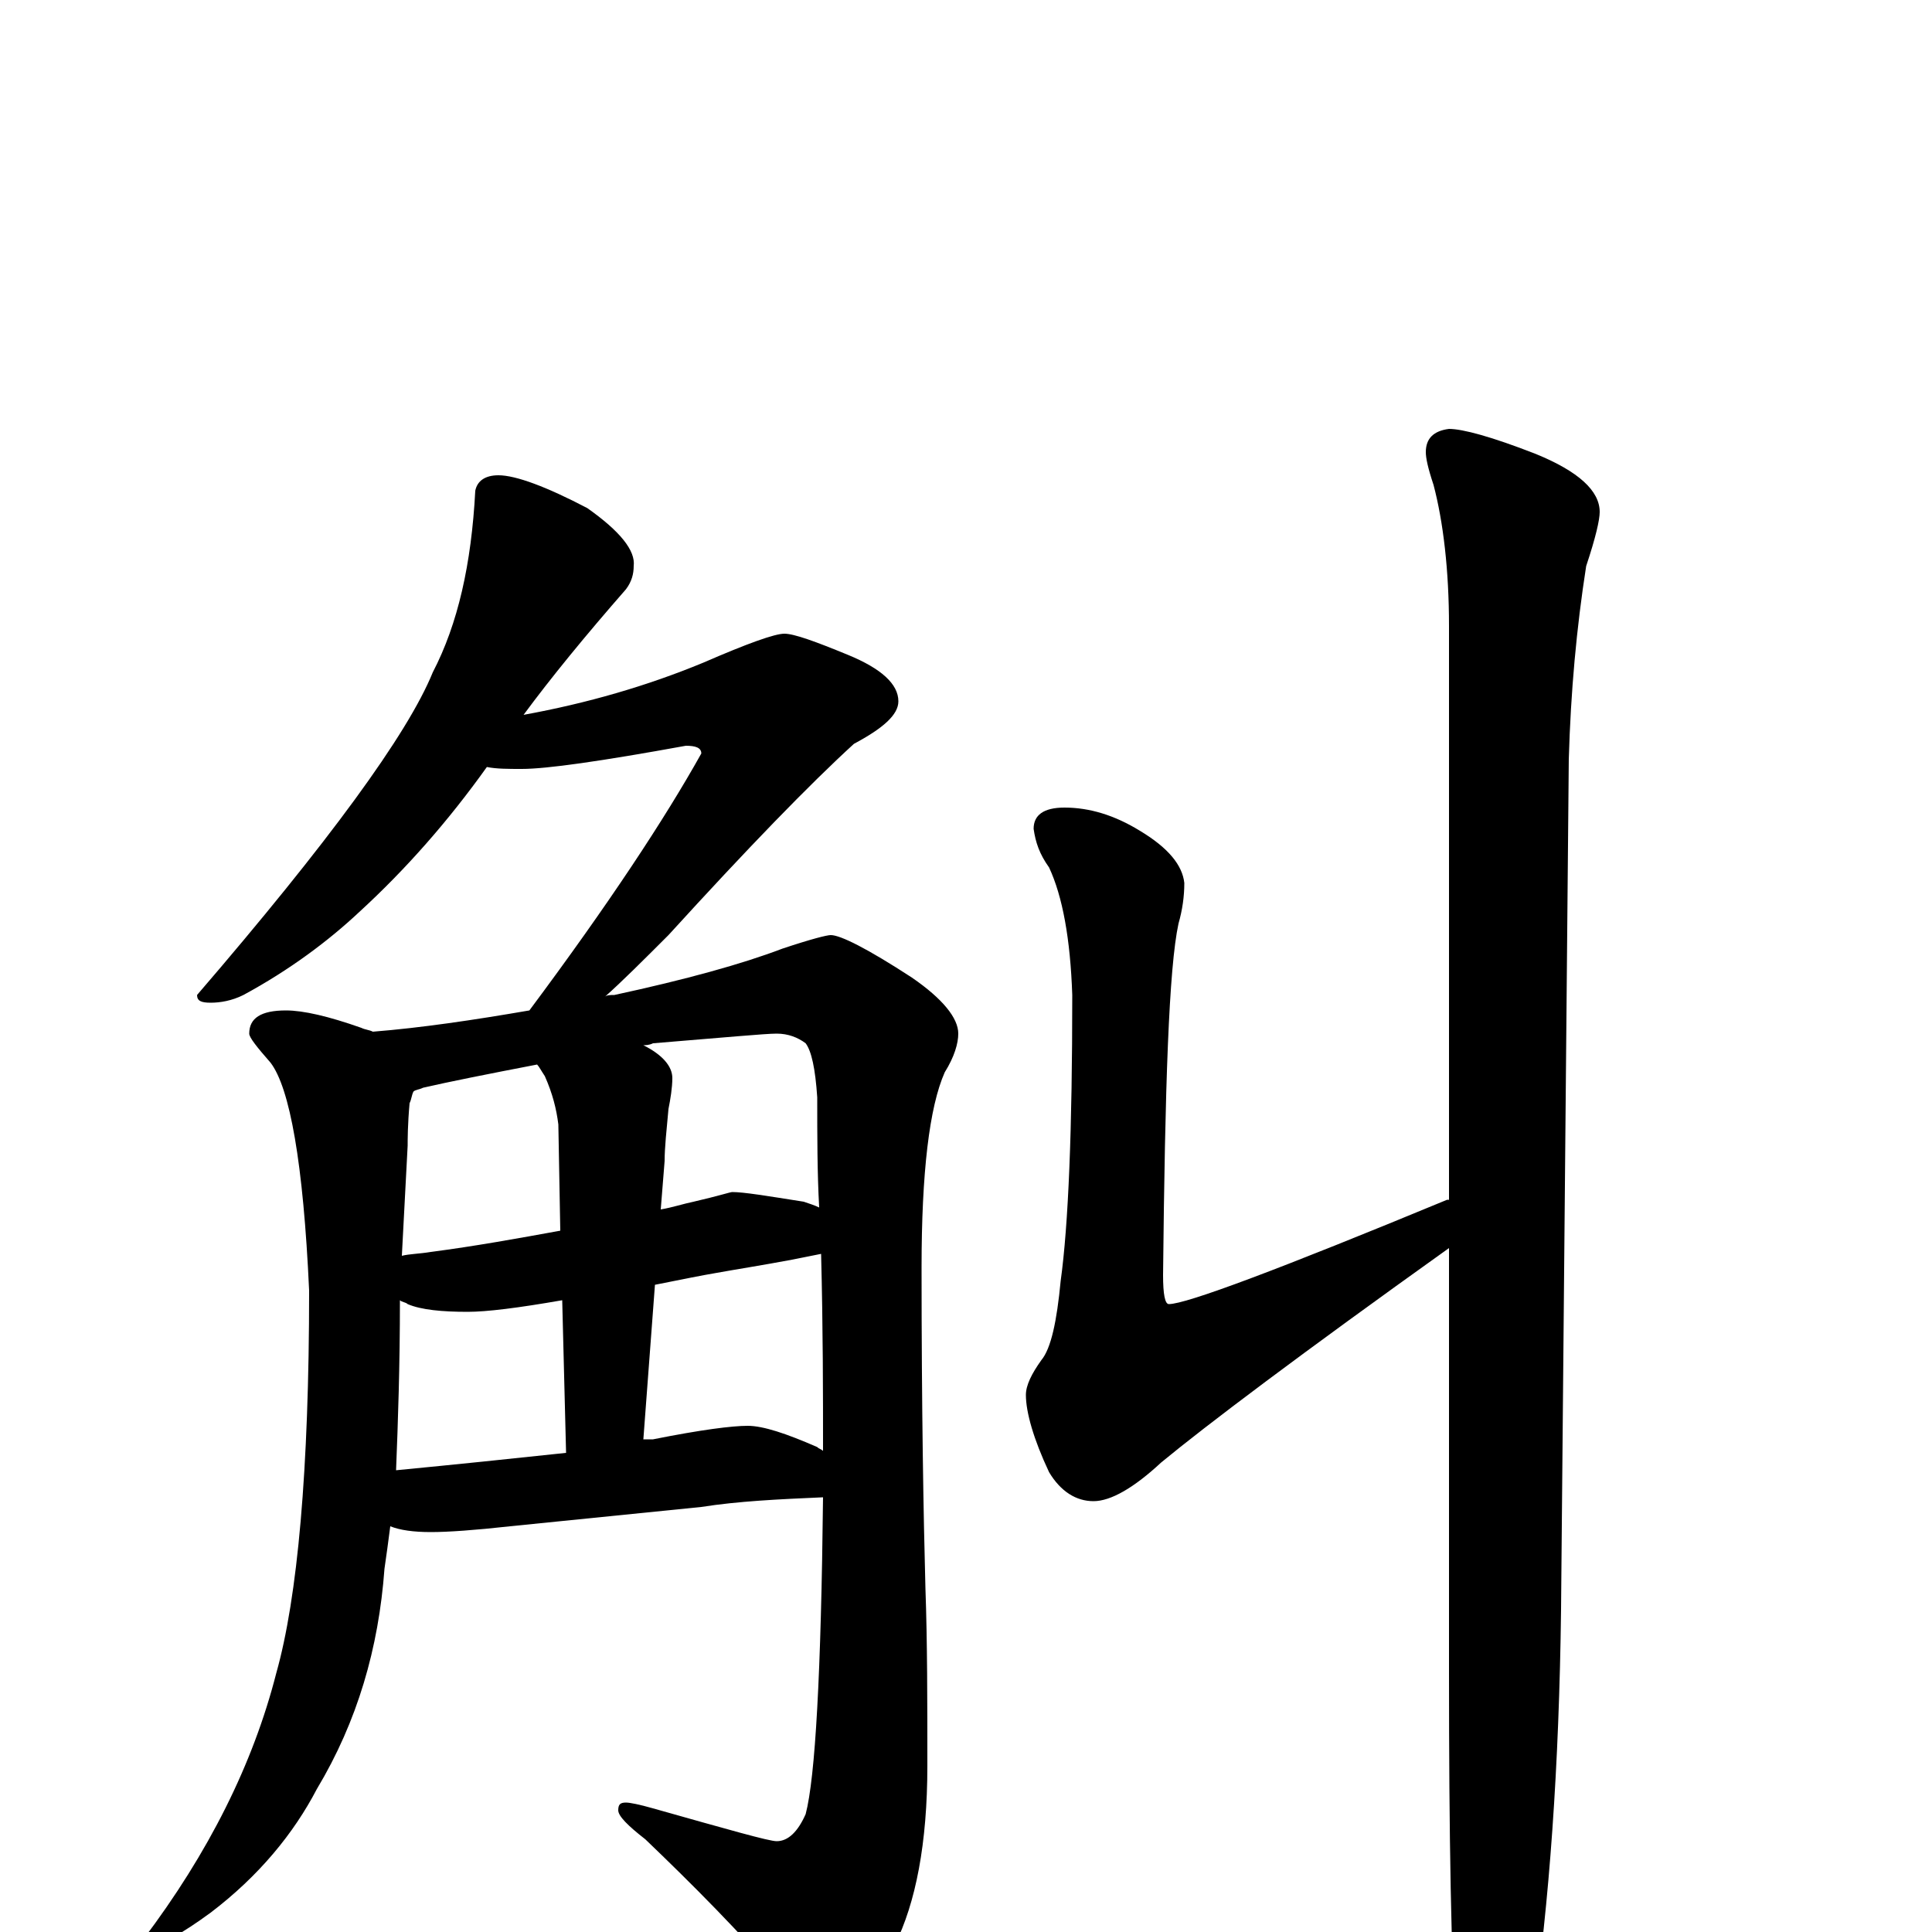 <?xml version="1.0" encoding="utf-8" ?>
<!DOCTYPE svg PUBLIC "-//W3C//DTD SVG 1.1//EN" "http://www.w3.org/Graphics/SVG/1.1/DTD/svg11.dtd">
<svg version="1.1" id="Layer_1" xmlns="http://www.w3.org/2000/svg" xmlns:xlink="http://www.w3.org/1999/xlink" x="0px" y="145px" width="1000px" height="1000px" viewBox="0 0 1000 1000" enable-background="new 0 0 1000 1000" xml:space="preserve">
<g id="Layer_1">
<path id="glyph" transform="matrix(1 0 0 -1 0 1000)" d="M258,754C267,754 283,748 304,737C321,725 329,715 328,707C328,703 327,699 324,695C303,671 285,649 271,630C304,636 335,645 364,657C387,667 401,672 406,672C411,672 422,668 439,661C456,654 465,646 465,637C465,630 457,623 442,615C419,594 387,561 346,516C333,503 322,492 313,484C314,485 316,485 318,485C355,493 384,501 405,509C420,514 428,516 430,516C435,516 449,509 472,494C488,483 496,473 496,465C496,460 494,453 489,445C481,427 477,393 477,344C477,271 478,215 479,178C480,150 480,119 480,86C480,46 474,15 463,-7C448,-31 436,-43 426,-43C420,-43 414,-38 408,-29C383,0 358,25 334,48C325,55 320,60 320,63C320,66 321,67 324,67C326,67 331,66 338,64C377,53 398,47 402,47C408,47 413,52 417,61C422,80 425,134 426,225C403,224 382,223 363,220l-99,-10C246,208 232,207 223,207C214,207 207,208 202,210C201,202 200,195 199,188C196,147 185,109 164,74C152,51 134,29 109,10C94,-1 83,-7 78,-7C75,-7 74,-6 74,-4C108,41 131,87 143,134C154,173 160,239 160,332C157,398 150,437 140,450C133,458 129,463 129,465C129,473 135,477 148,477C157,477 170,474 187,468C189,467 191,467 193,466C218,468 245,472 274,477C315,532 344,576 363,610C363,613 360,614 355,614C311,606 283,602 270,602C263,602 257,602 252,603C232,575 210,550 186,528C170,513 150,498 126,485C120,482 114,481 109,481C104,481 102,482 102,485C170,564 211,620 224,652C237,677 244,708 246,746C247,751 251,754 258,754M205,239C236,242 265,245 293,248l-2,79C268,323 252,321 242,321C229,321 218,322 211,325C210,326 208,326 207,327C207,293 206,264 205,239M333,255C335,255 337,255 338,255C363,260 379,262 387,262C395,262 407,258 423,251C424,250 425,250 426,249C426,278 426,312 425,351C420,350 415,349 410,348C394,345 381,343 370,341C364,340 354,338 339,335M208,350C212,351 217,351 223,352C246,355 268,359 290,363l-1,55C288,426 286,434 282,443C280,446 279,448 278,449C252,444 232,440 219,437C217,436 215,436 214,435C213,433 213,431 212,429C211,418 211,410 211,407M333,459C343,454 348,448 348,442C348,437 347,431 346,426C345,415 344,406 344,399l-2,-25C348,375 354,377 359,378C372,381 378,383 379,383C385,383 397,381 416,378C419,377 422,376 424,375C423,393 423,412 423,432C422,447 420,456 417,460C413,463 408,465 402,465C396,465 375,463 338,460C336,459 334,459 333,459M551,582C564,582 577,578 590,570C605,561 612,552 613,543C613,536 612,529 610,522C605,499 603,438 602,340C602,330 603,325 605,325C614,325 662,343 749,379l1,0l0,297C750,705 747,730 742,749C739,758 738,763 738,766C738,773 742,777 750,778C757,778 772,774 795,765C817,756 828,746 828,735C828,731 826,722 821,707C816,675 813,642 812,607l-4,-440C807,86 802,15 793,-46C784,-80 777,-97 770,-97C763,-97 758,-85 754,-62C751,-14 750,51 750,134l0,220C673,299 624,262 601,243C587,230 575,223 566,223C557,223 549,228 543,238C535,255 531,269 531,278C531,283 534,289 539,296C544,302 547,316 549,337C553,366 555,415 555,485C554,514 550,536 543,551C538,558 536,564 535,571C535,578 540,582 551,582z"/>
</g>
</svg>
